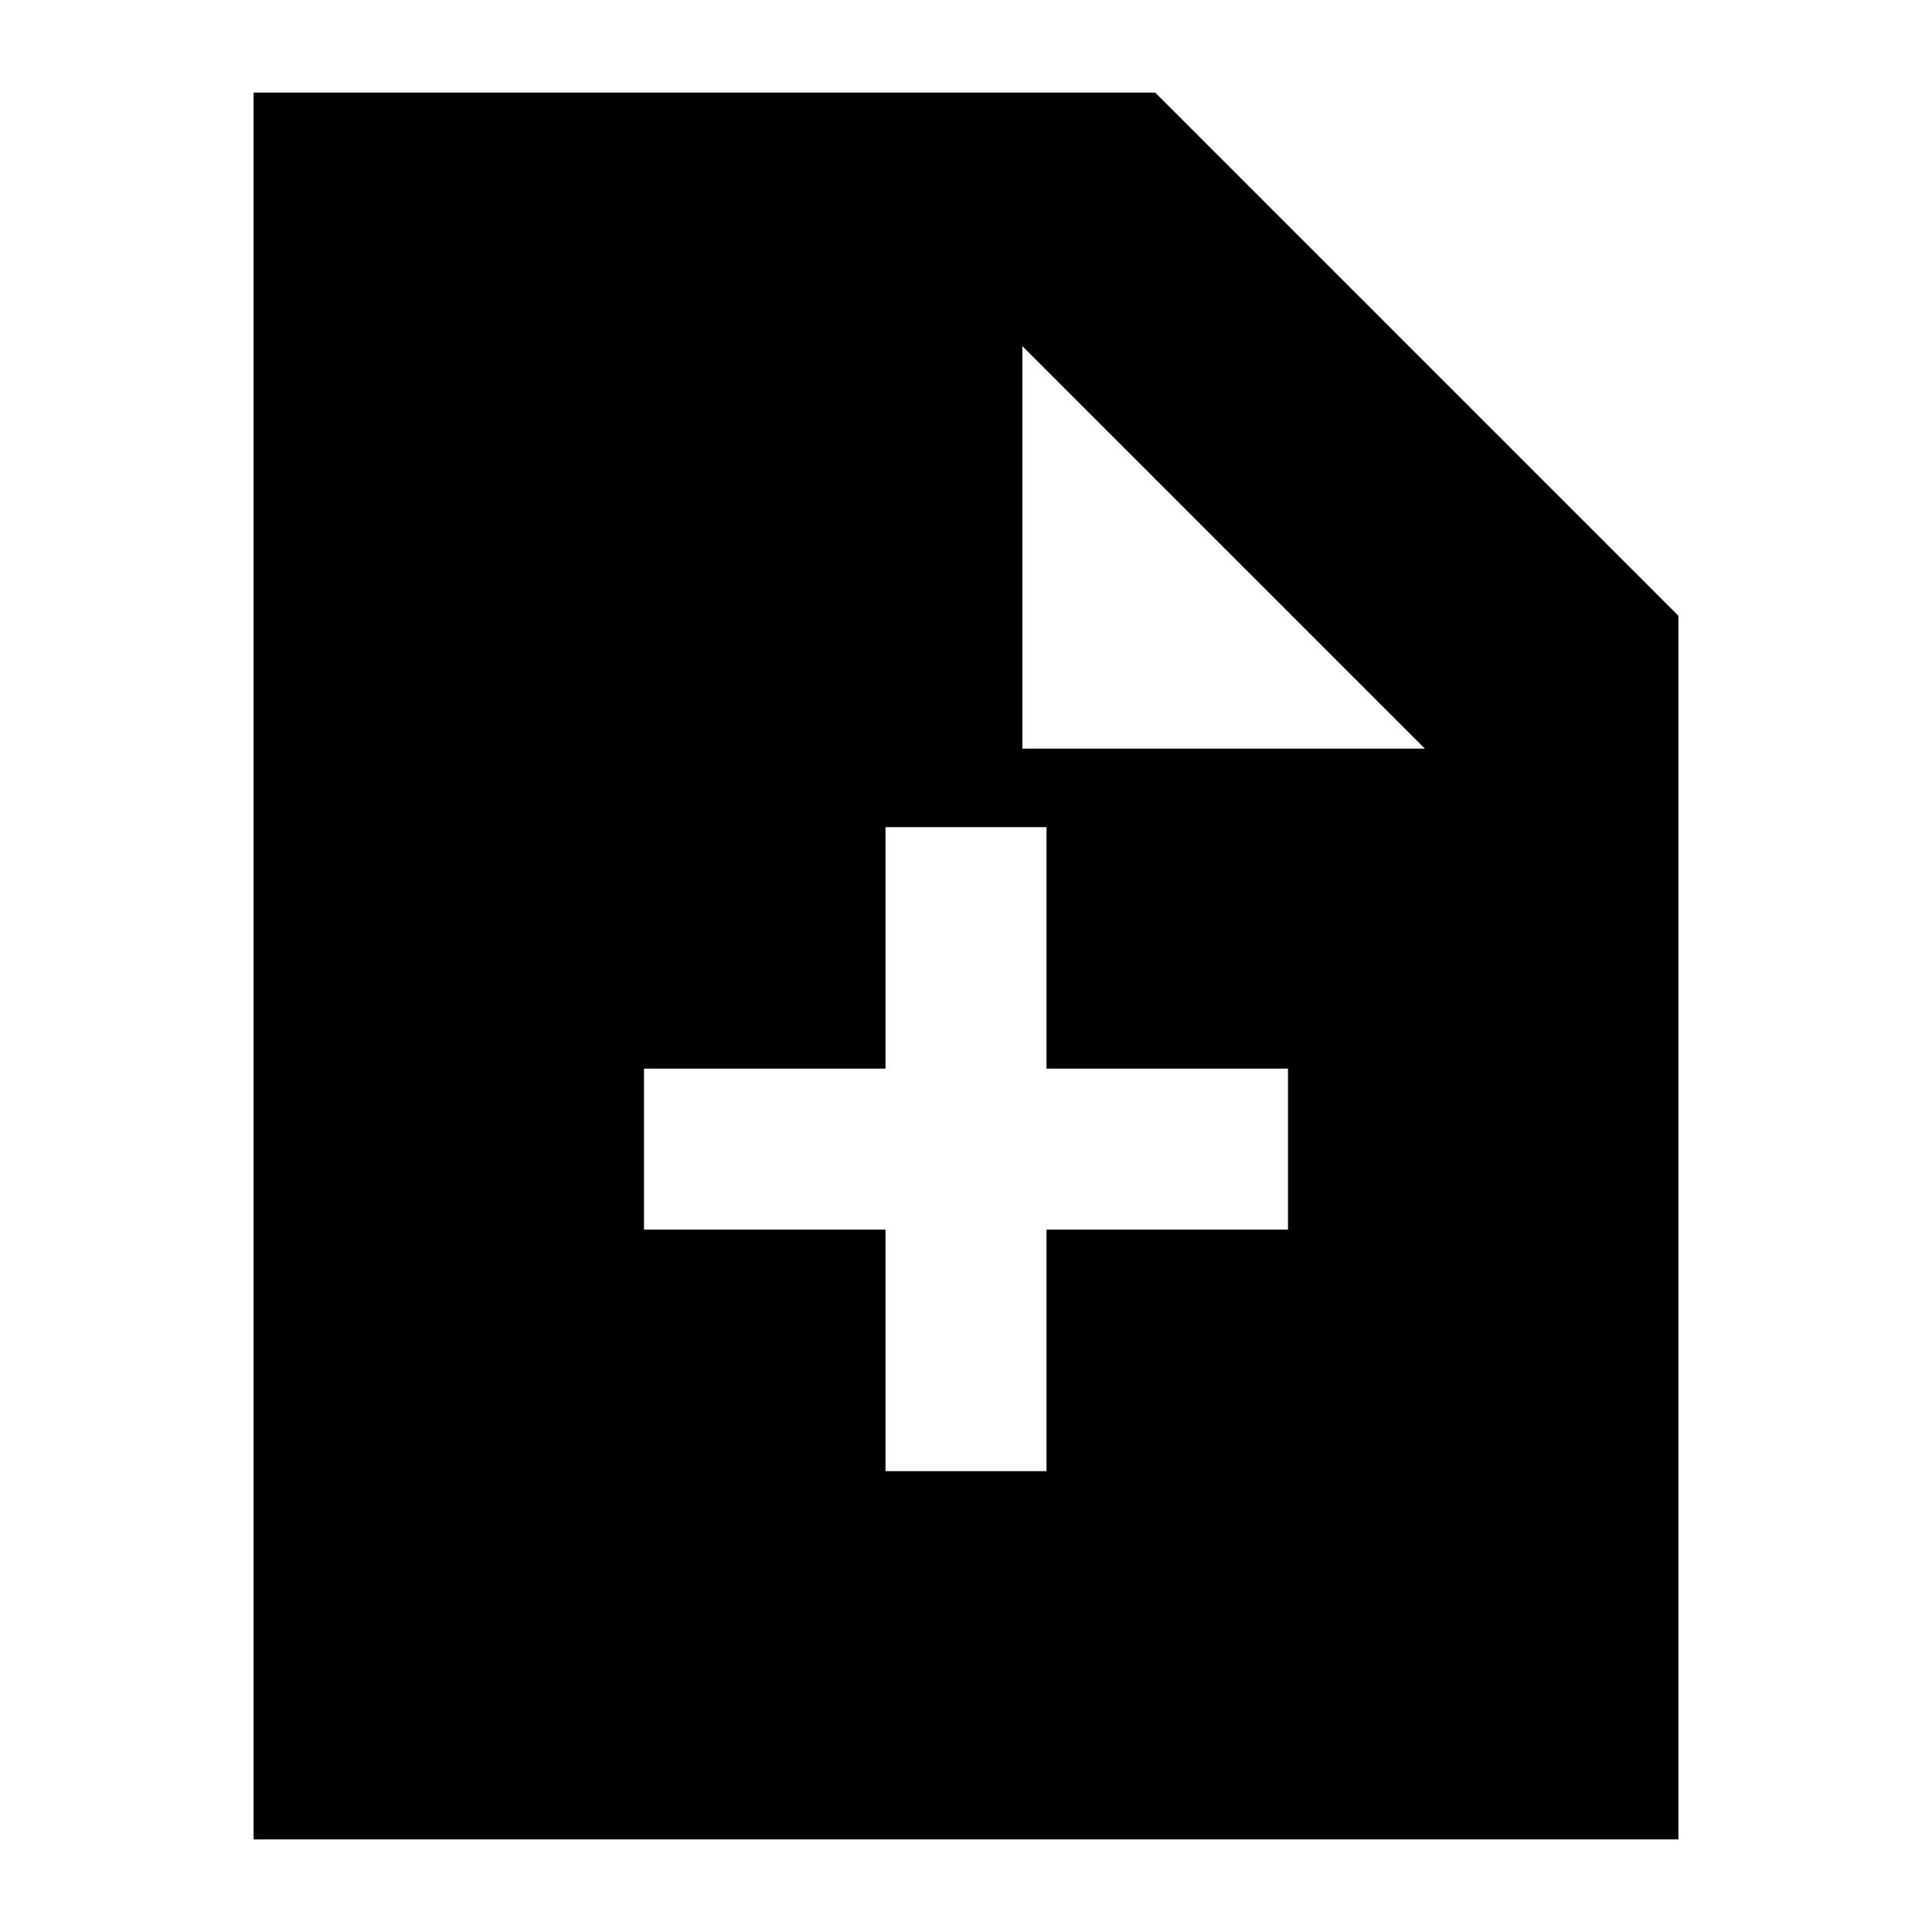 <svg xmlns="http://www.w3.org/2000/svg" height="24" width="24"><path d="M11 18.275H13V15.275H16V13.275H13V10.275H11V13.275H8V15.275H11ZM3.15 22.85V1.15H14.35L20.85 7.65V22.85ZM12.7 9.3H17.7L12.7 4.3Z"/></svg>